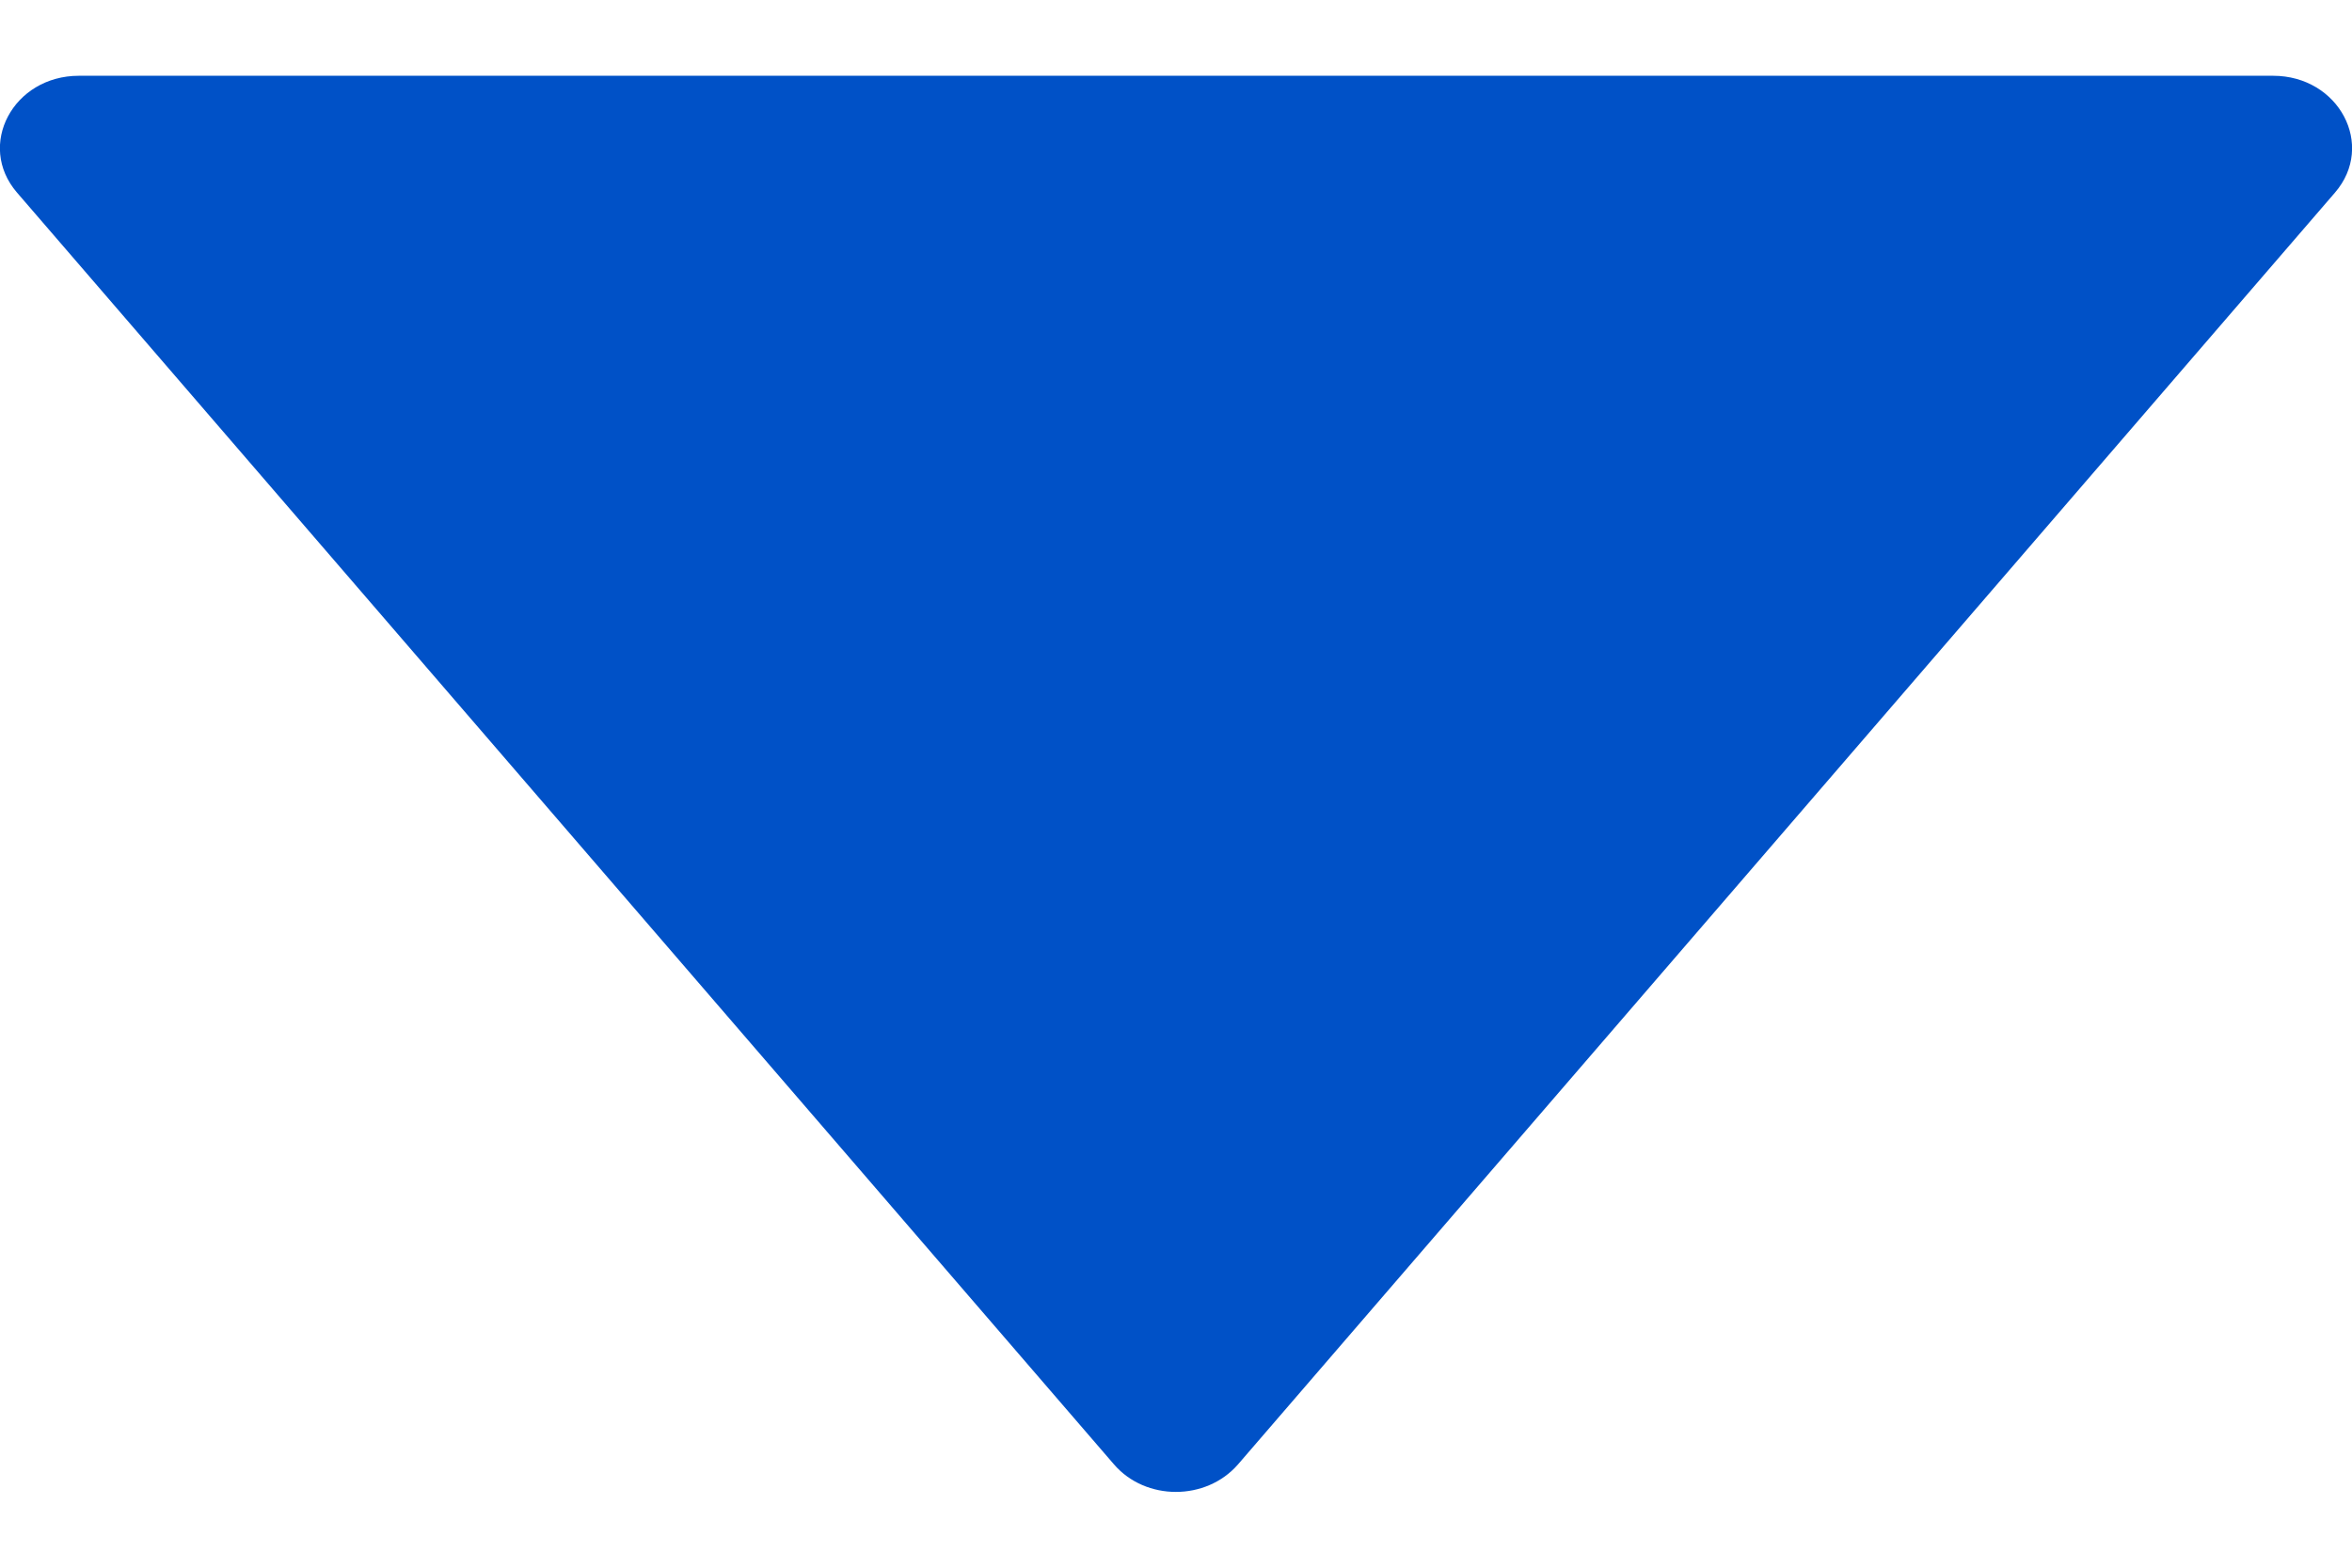 <svg width="9" height="6" viewBox="0 0 9 6" fill="none" xmlns="http://www.w3.org/2000/svg">
<path d="M8.698 0.29H0.302C0.05 0.29 -0.091 0.556 0.065 0.737L4.263 5.605C4.384 5.745 4.615 5.745 4.737 5.605L8.935 0.737C9.091 0.556 8.95 0.29 8.698 0.29Z" fill="#0051C7"/>
</svg>
